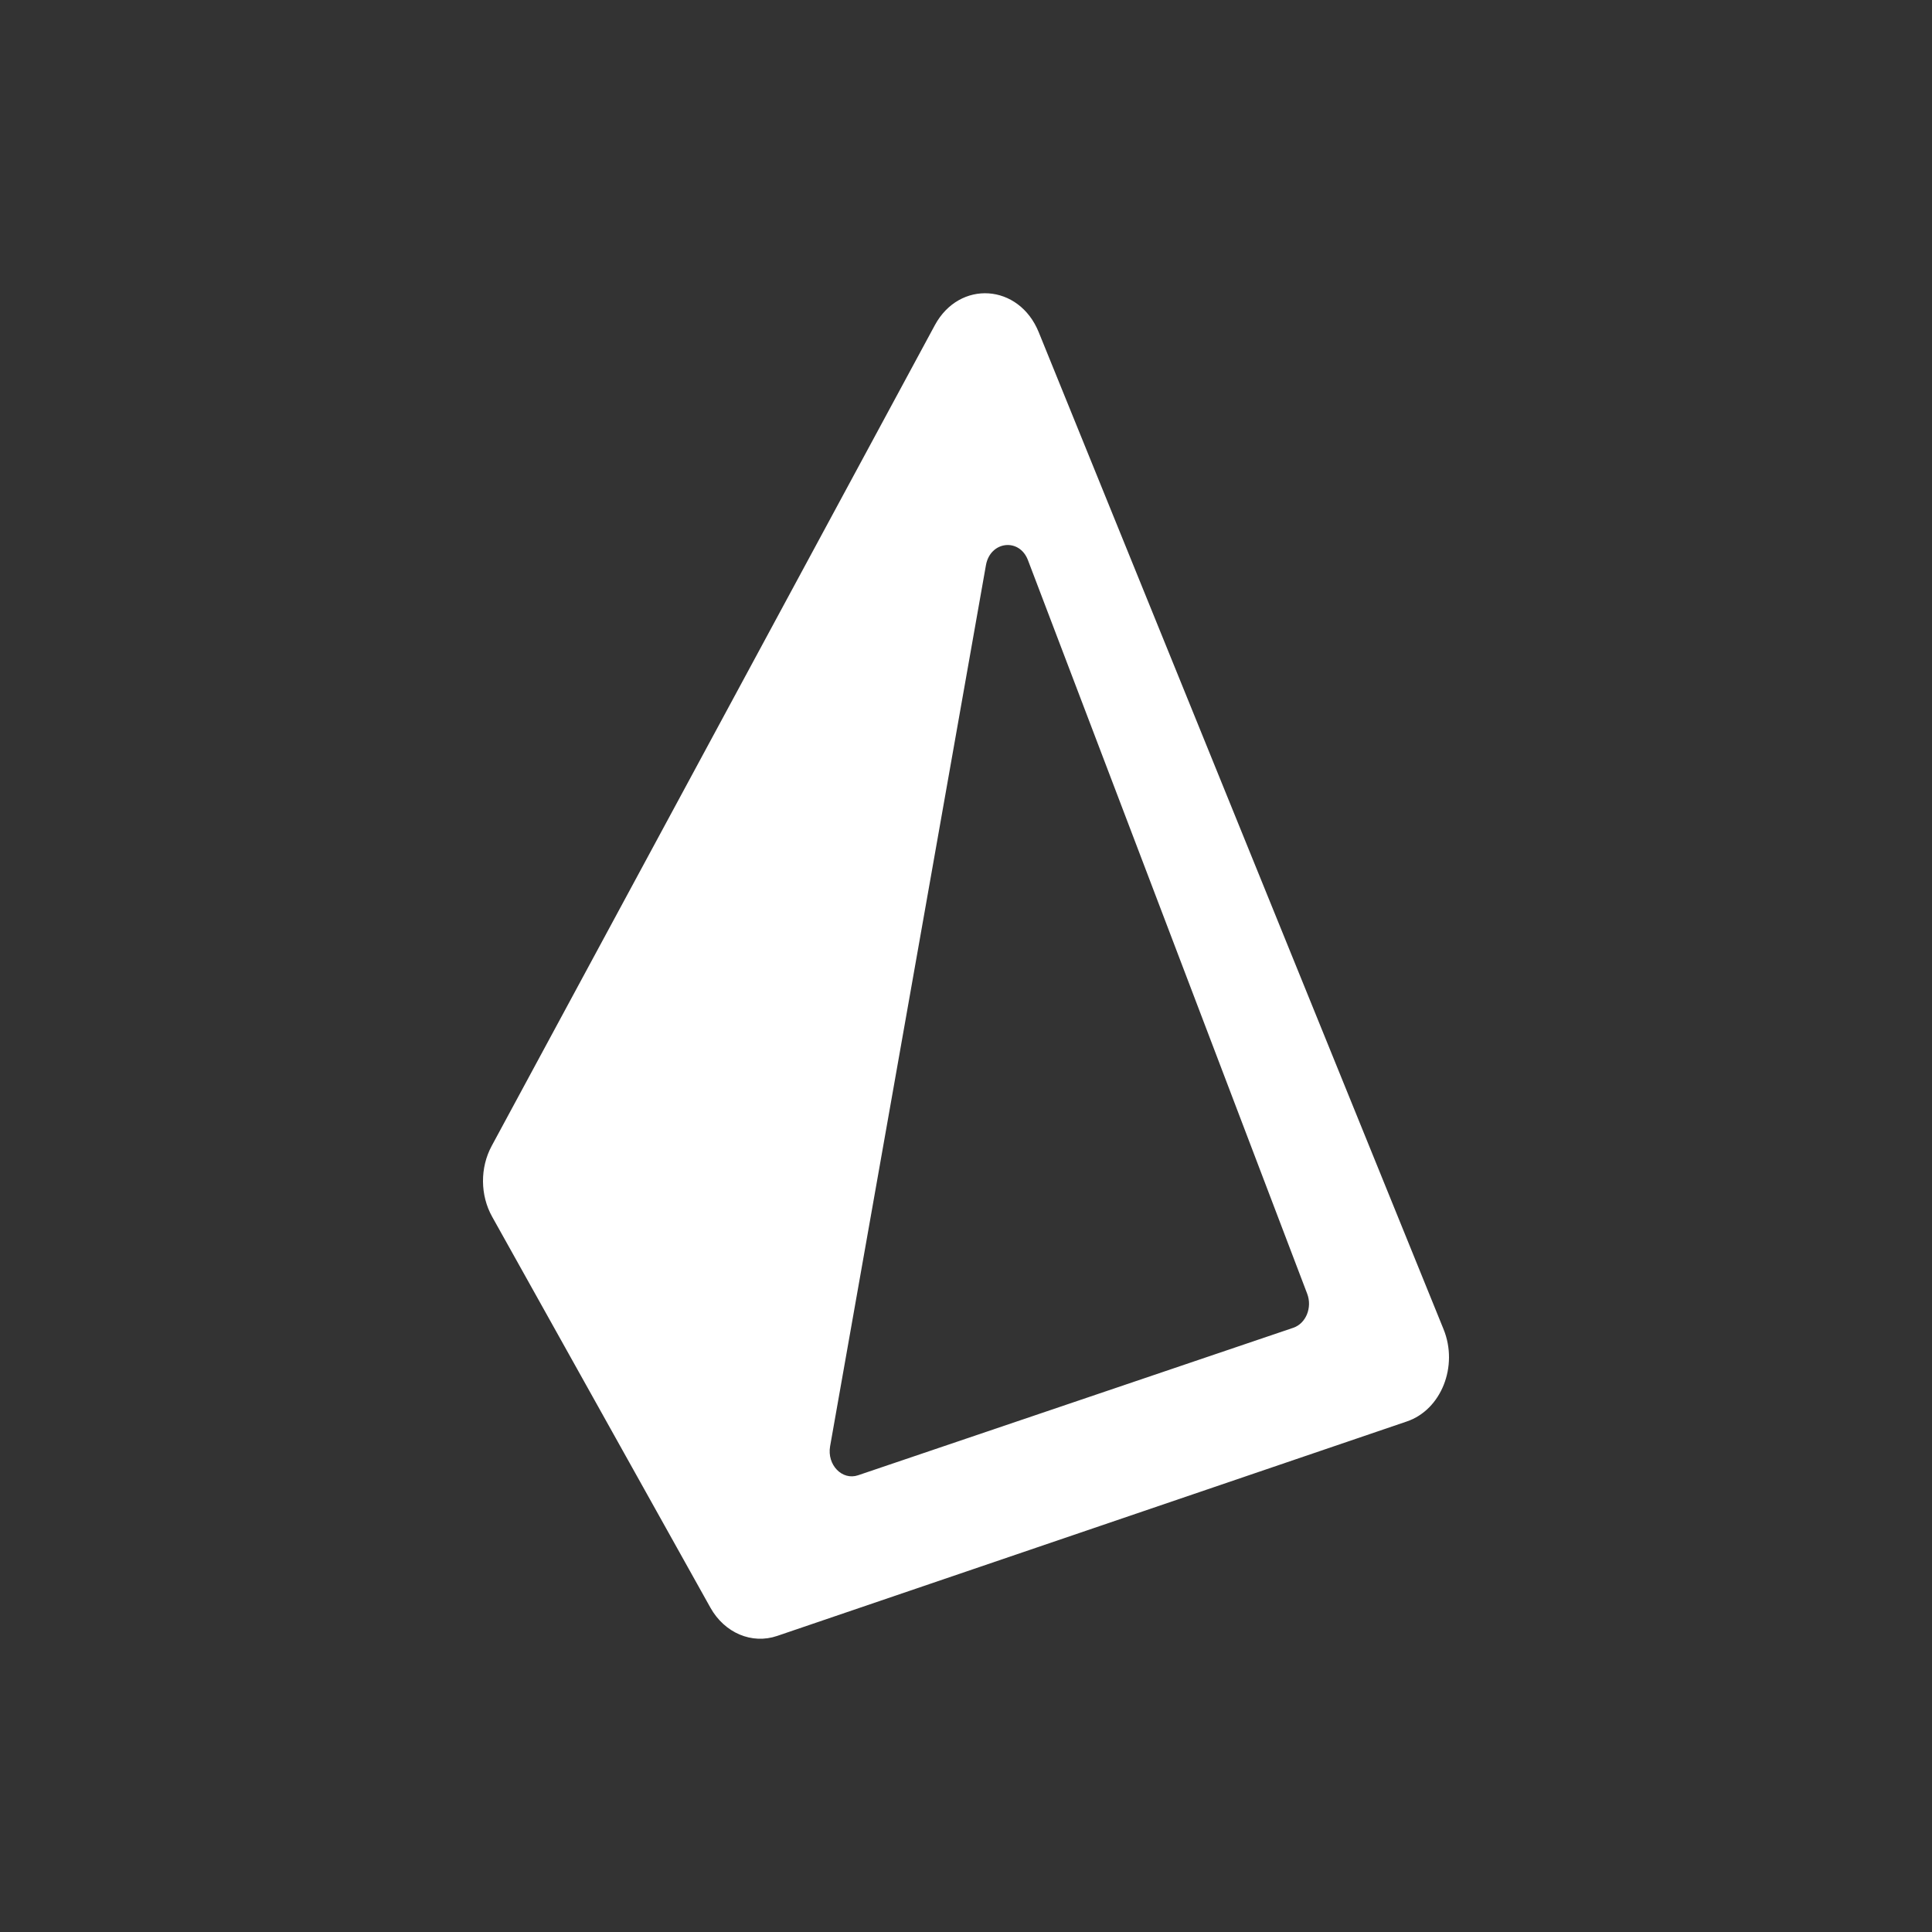 <svg width="56" height="56" viewBox="0 0 56 56" fill="none" xmlns="http://www.w3.org/2000/svg">
<rect x="0" y="0" width="56" height="56" fill="#333333" stroke="none"/>
<g id="prisma">
<g id="prisma_2">
<path id="Vector" fill-rule="evenodd" clip-rule="evenodd" d="M14.266 35.269C13.916 34.644 13.911 33.846 14.252 33.215L27.096 9.427C27.811 8.104 29.536 8.22 30.108 9.629L41.842 38.528C42.278 39.6 41.776 40.862 40.78 41.201L22.527 47.418C21.793 47.668 21.002 47.333 20.591 46.598L14.266 35.269ZM28.578 16.382C28.702 15.683 29.547 15.582 29.796 16.237L37.89 37.501C38.042 37.901 37.853 38.363 37.485 38.487L24.873 42.761C24.41 42.919 23.966 42.459 24.061 41.92L28.578 16.382Z" fill="white"/>
</g>
</g>
</svg>
